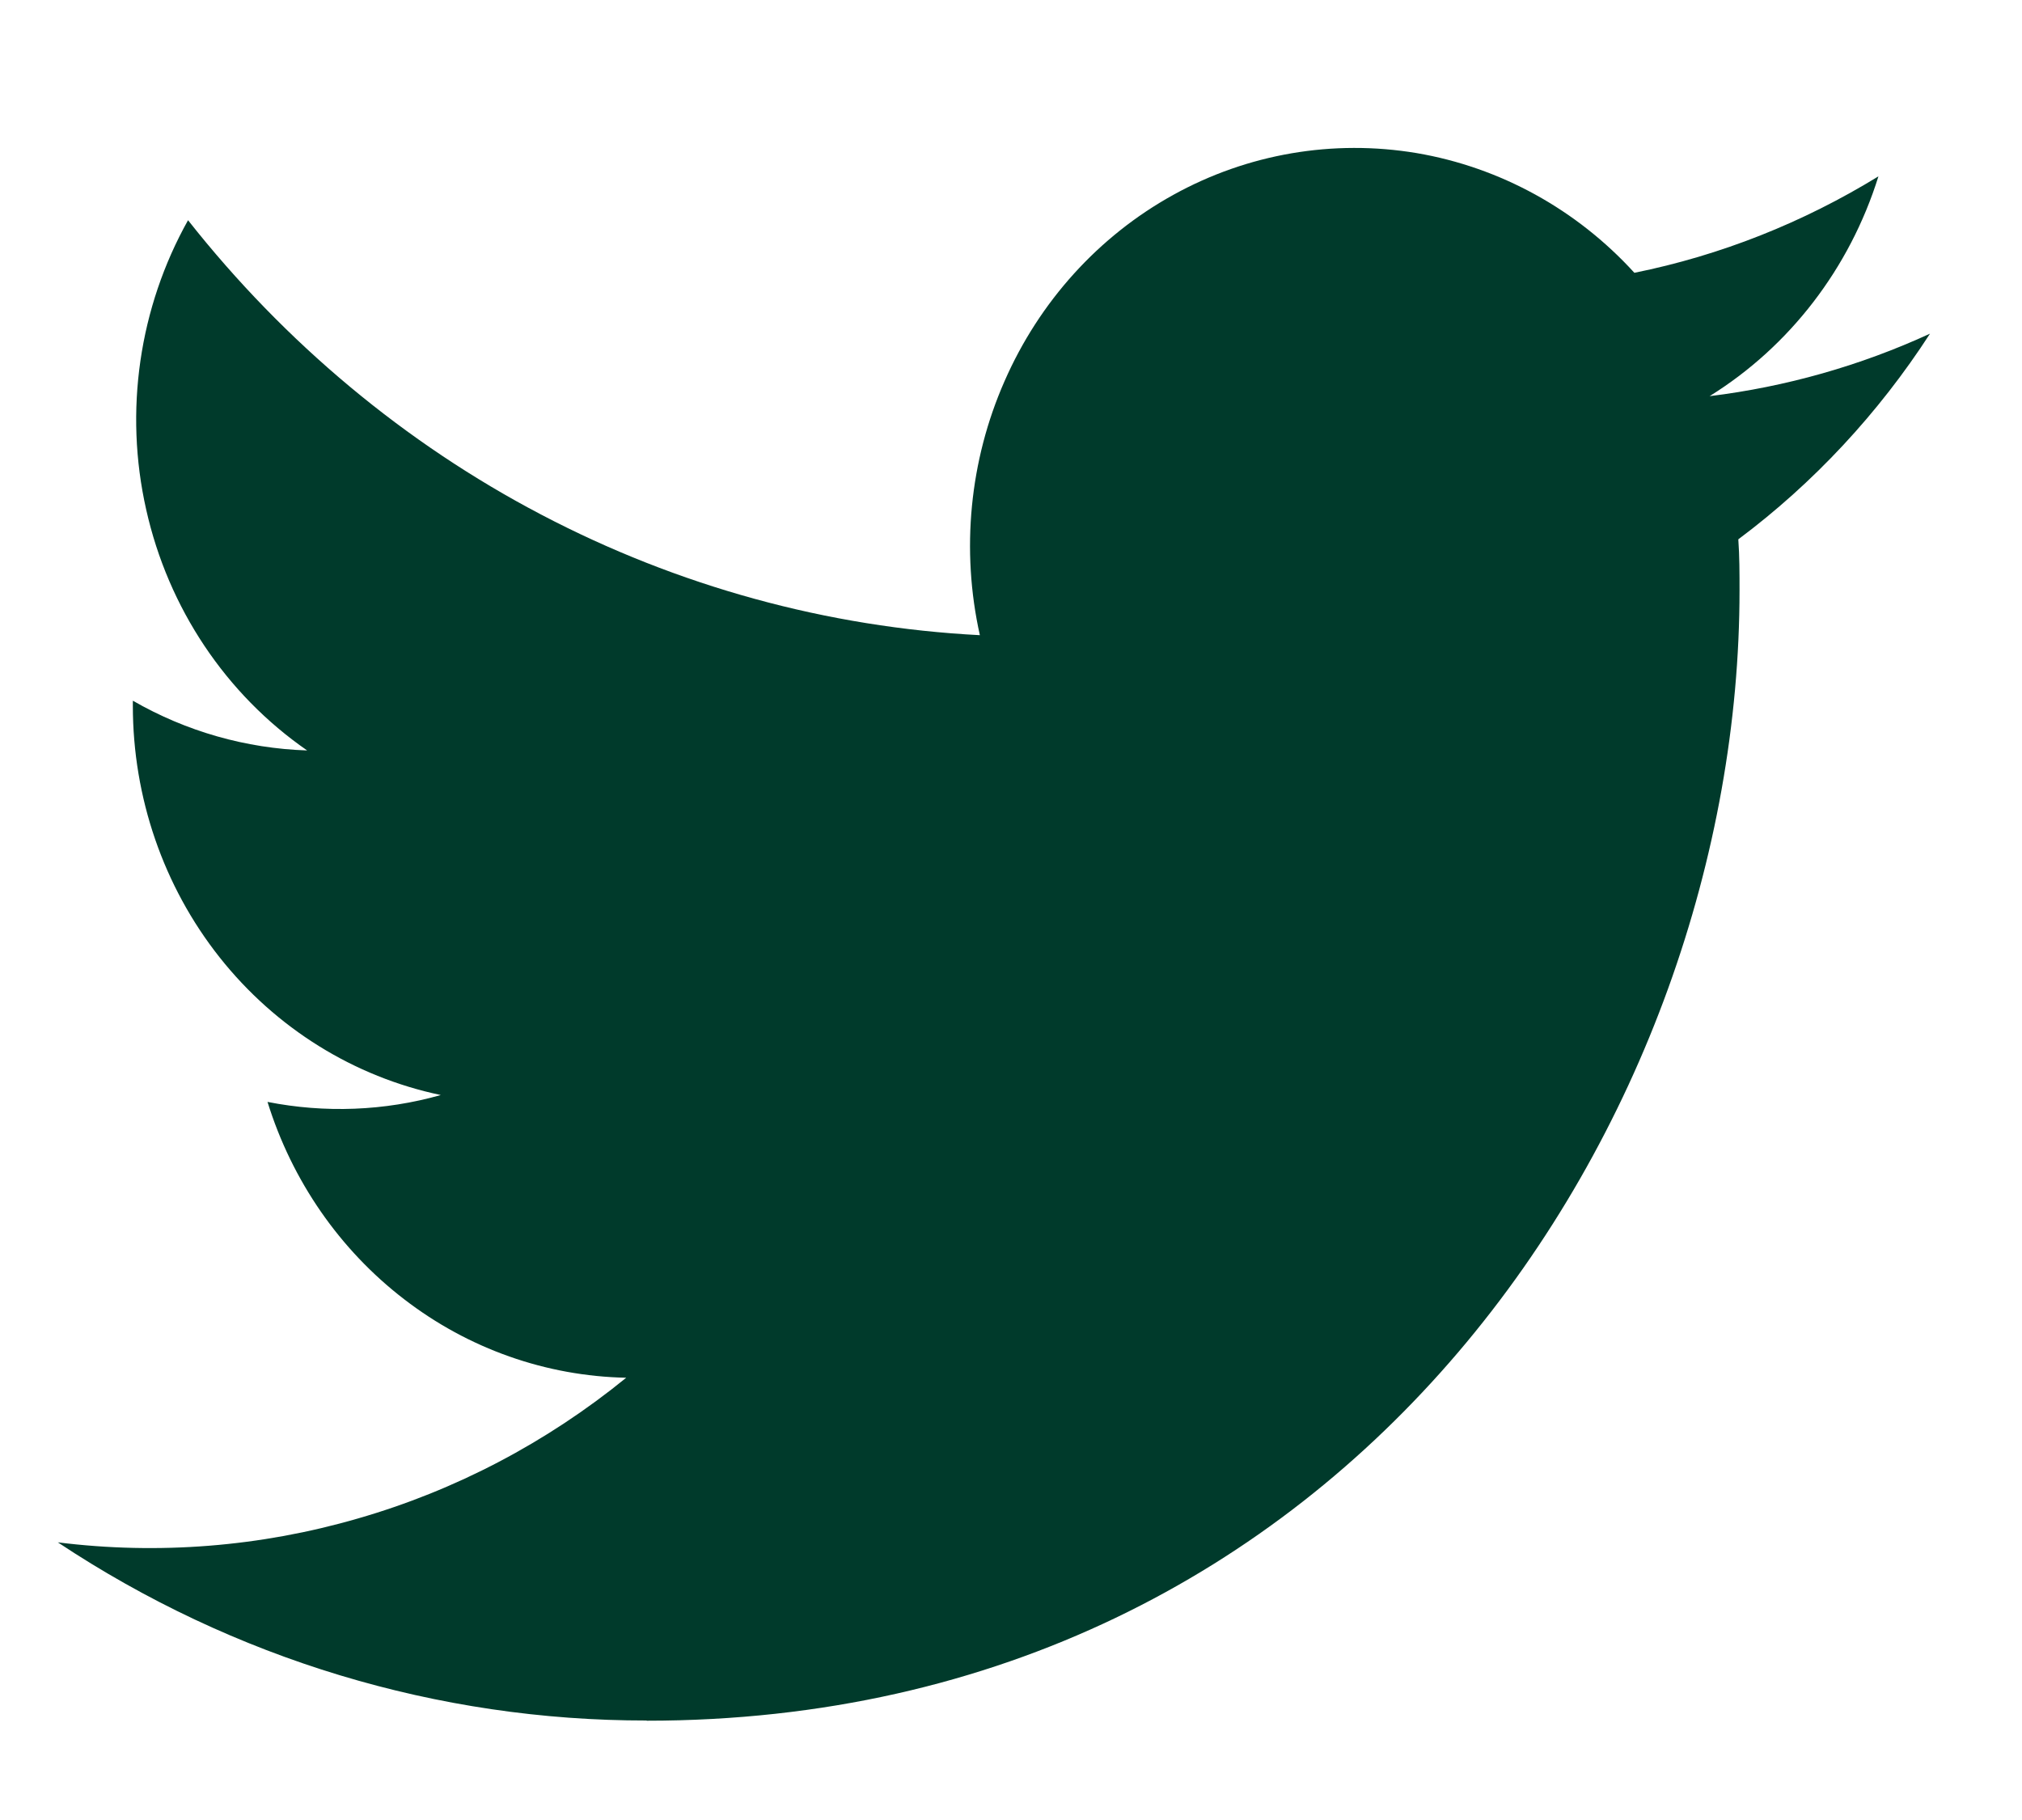<svg width="10" height="9" viewBox="0 0 10 9" fill="none" xmlns="http://www.w3.org/2000/svg">
<path d="M8.597 2.667C8.603 2.751 8.603 2.835 8.603 2.92C8.603 5.516 6.692 8.509 3.198 8.509V8.508C2.166 8.509 1.155 8.204 0.286 7.627C0.783 7.689 1.288 7.649 1.77 7.509C2.253 7.37 2.704 7.133 3.097 6.813C2.701 6.805 2.317 6.67 1.999 6.425C1.68 6.18 1.444 5.839 1.323 5.449C1.607 5.505 1.901 5.494 2.18 5.415C1.751 5.325 1.364 5.085 1.086 4.734C0.808 4.383 0.657 3.943 0.657 3.49V3.465C0.921 3.617 1.216 3.701 1.519 3.711C1.117 3.433 0.832 3.007 0.723 2.52C0.613 2.033 0.688 1.521 0.93 1.089C1.408 1.695 2.003 2.192 2.677 2.545C3.352 2.899 4.091 3.102 4.846 3.141C4.752 2.72 4.795 2.278 4.968 1.885C5.14 1.492 5.433 1.168 5.802 0.964C6.17 0.76 6.593 0.688 7.006 0.757C7.418 0.827 7.797 1.035 8.083 1.349C8.509 1.263 8.917 1.101 9.29 0.872C9.148 1.327 8.851 1.713 8.455 1.959C8.831 1.913 9.199 1.809 9.545 1.65C9.29 2.044 8.969 2.389 8.597 2.667Z" fill="#003A2B"/>
</svg>
